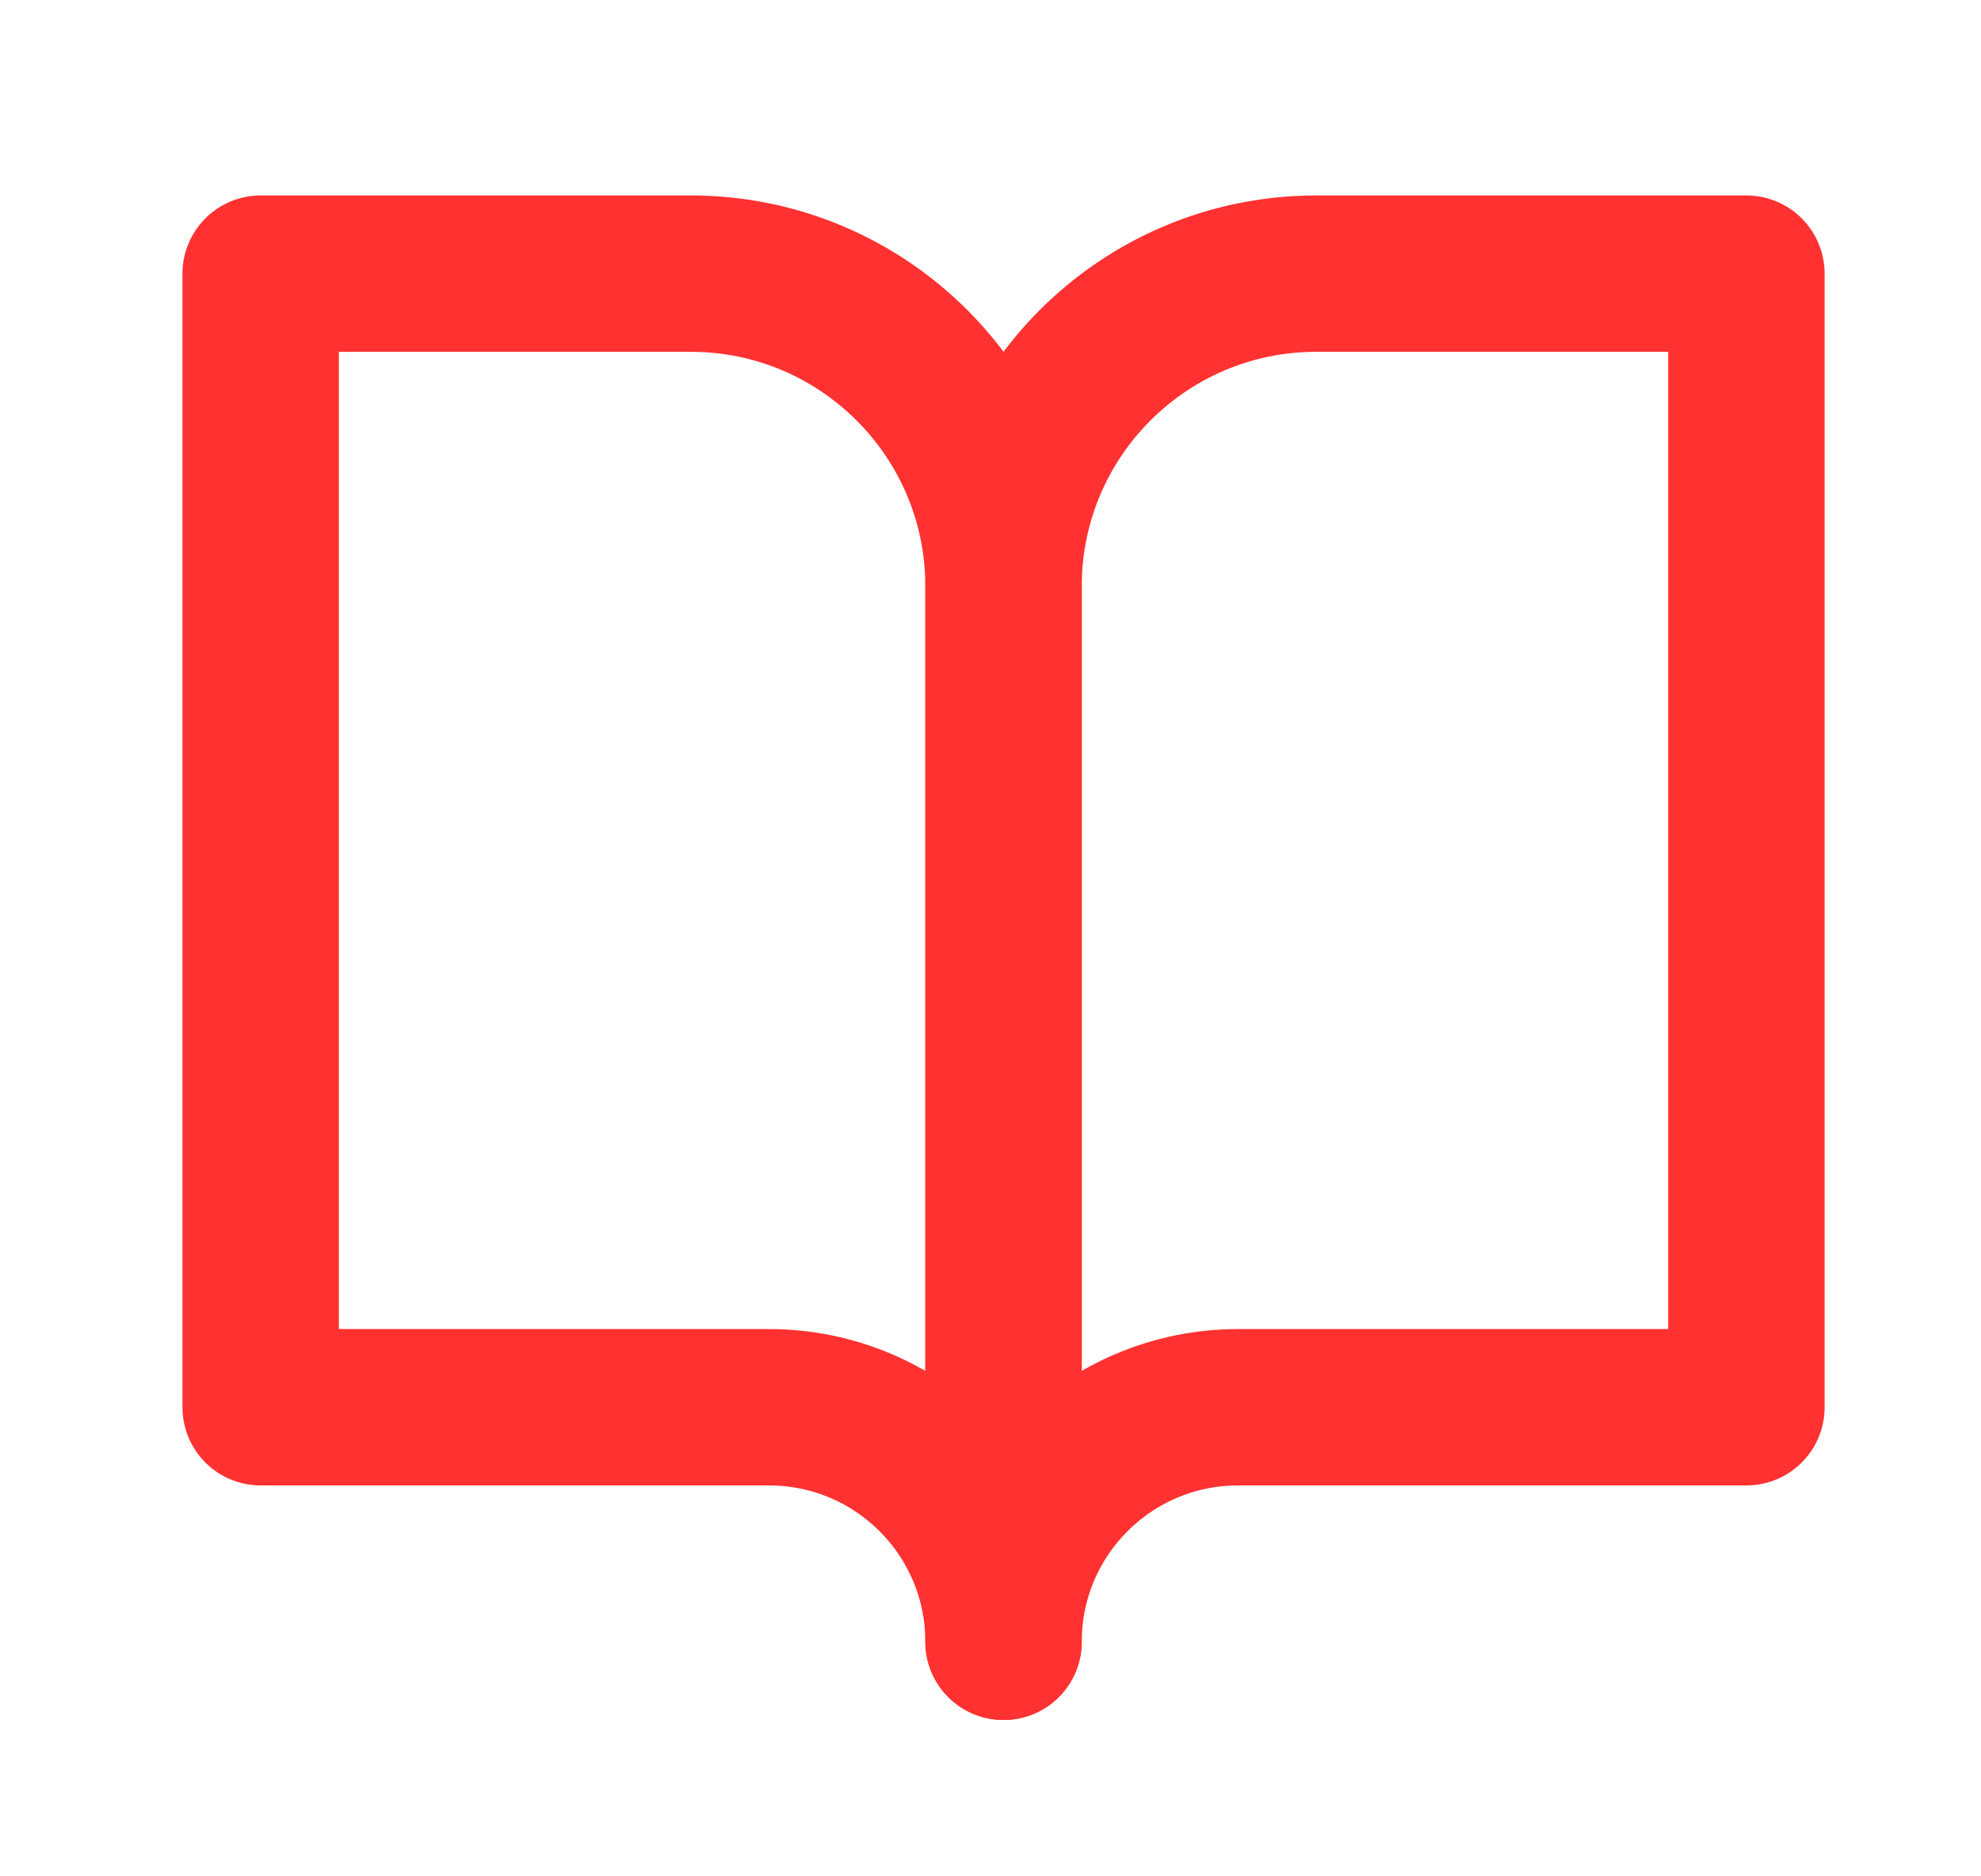 <svg width="19" height="18" viewBox="0 0 19 18" fill="none" xmlns="http://www.w3.org/2000/svg">
<path d="M2.5 2.625H6.625C8.282 2.625 9.625 3.968 9.625 5.625V15.75C9.625 14.507 8.618 13.5 7.375 13.5H2.5V2.625Z" stroke="#FF3131" stroke-width="1.5" stroke-linejoin="round"/>
<path d="M16.75 2.625H12.625C10.968 2.625 9.625 3.968 9.625 5.625V15.75C9.625 14.507 10.632 13.5 11.875 13.5H16.75V2.625Z" stroke="#FF3131" stroke-width="1.5" stroke-linejoin="round"/>
</svg>

